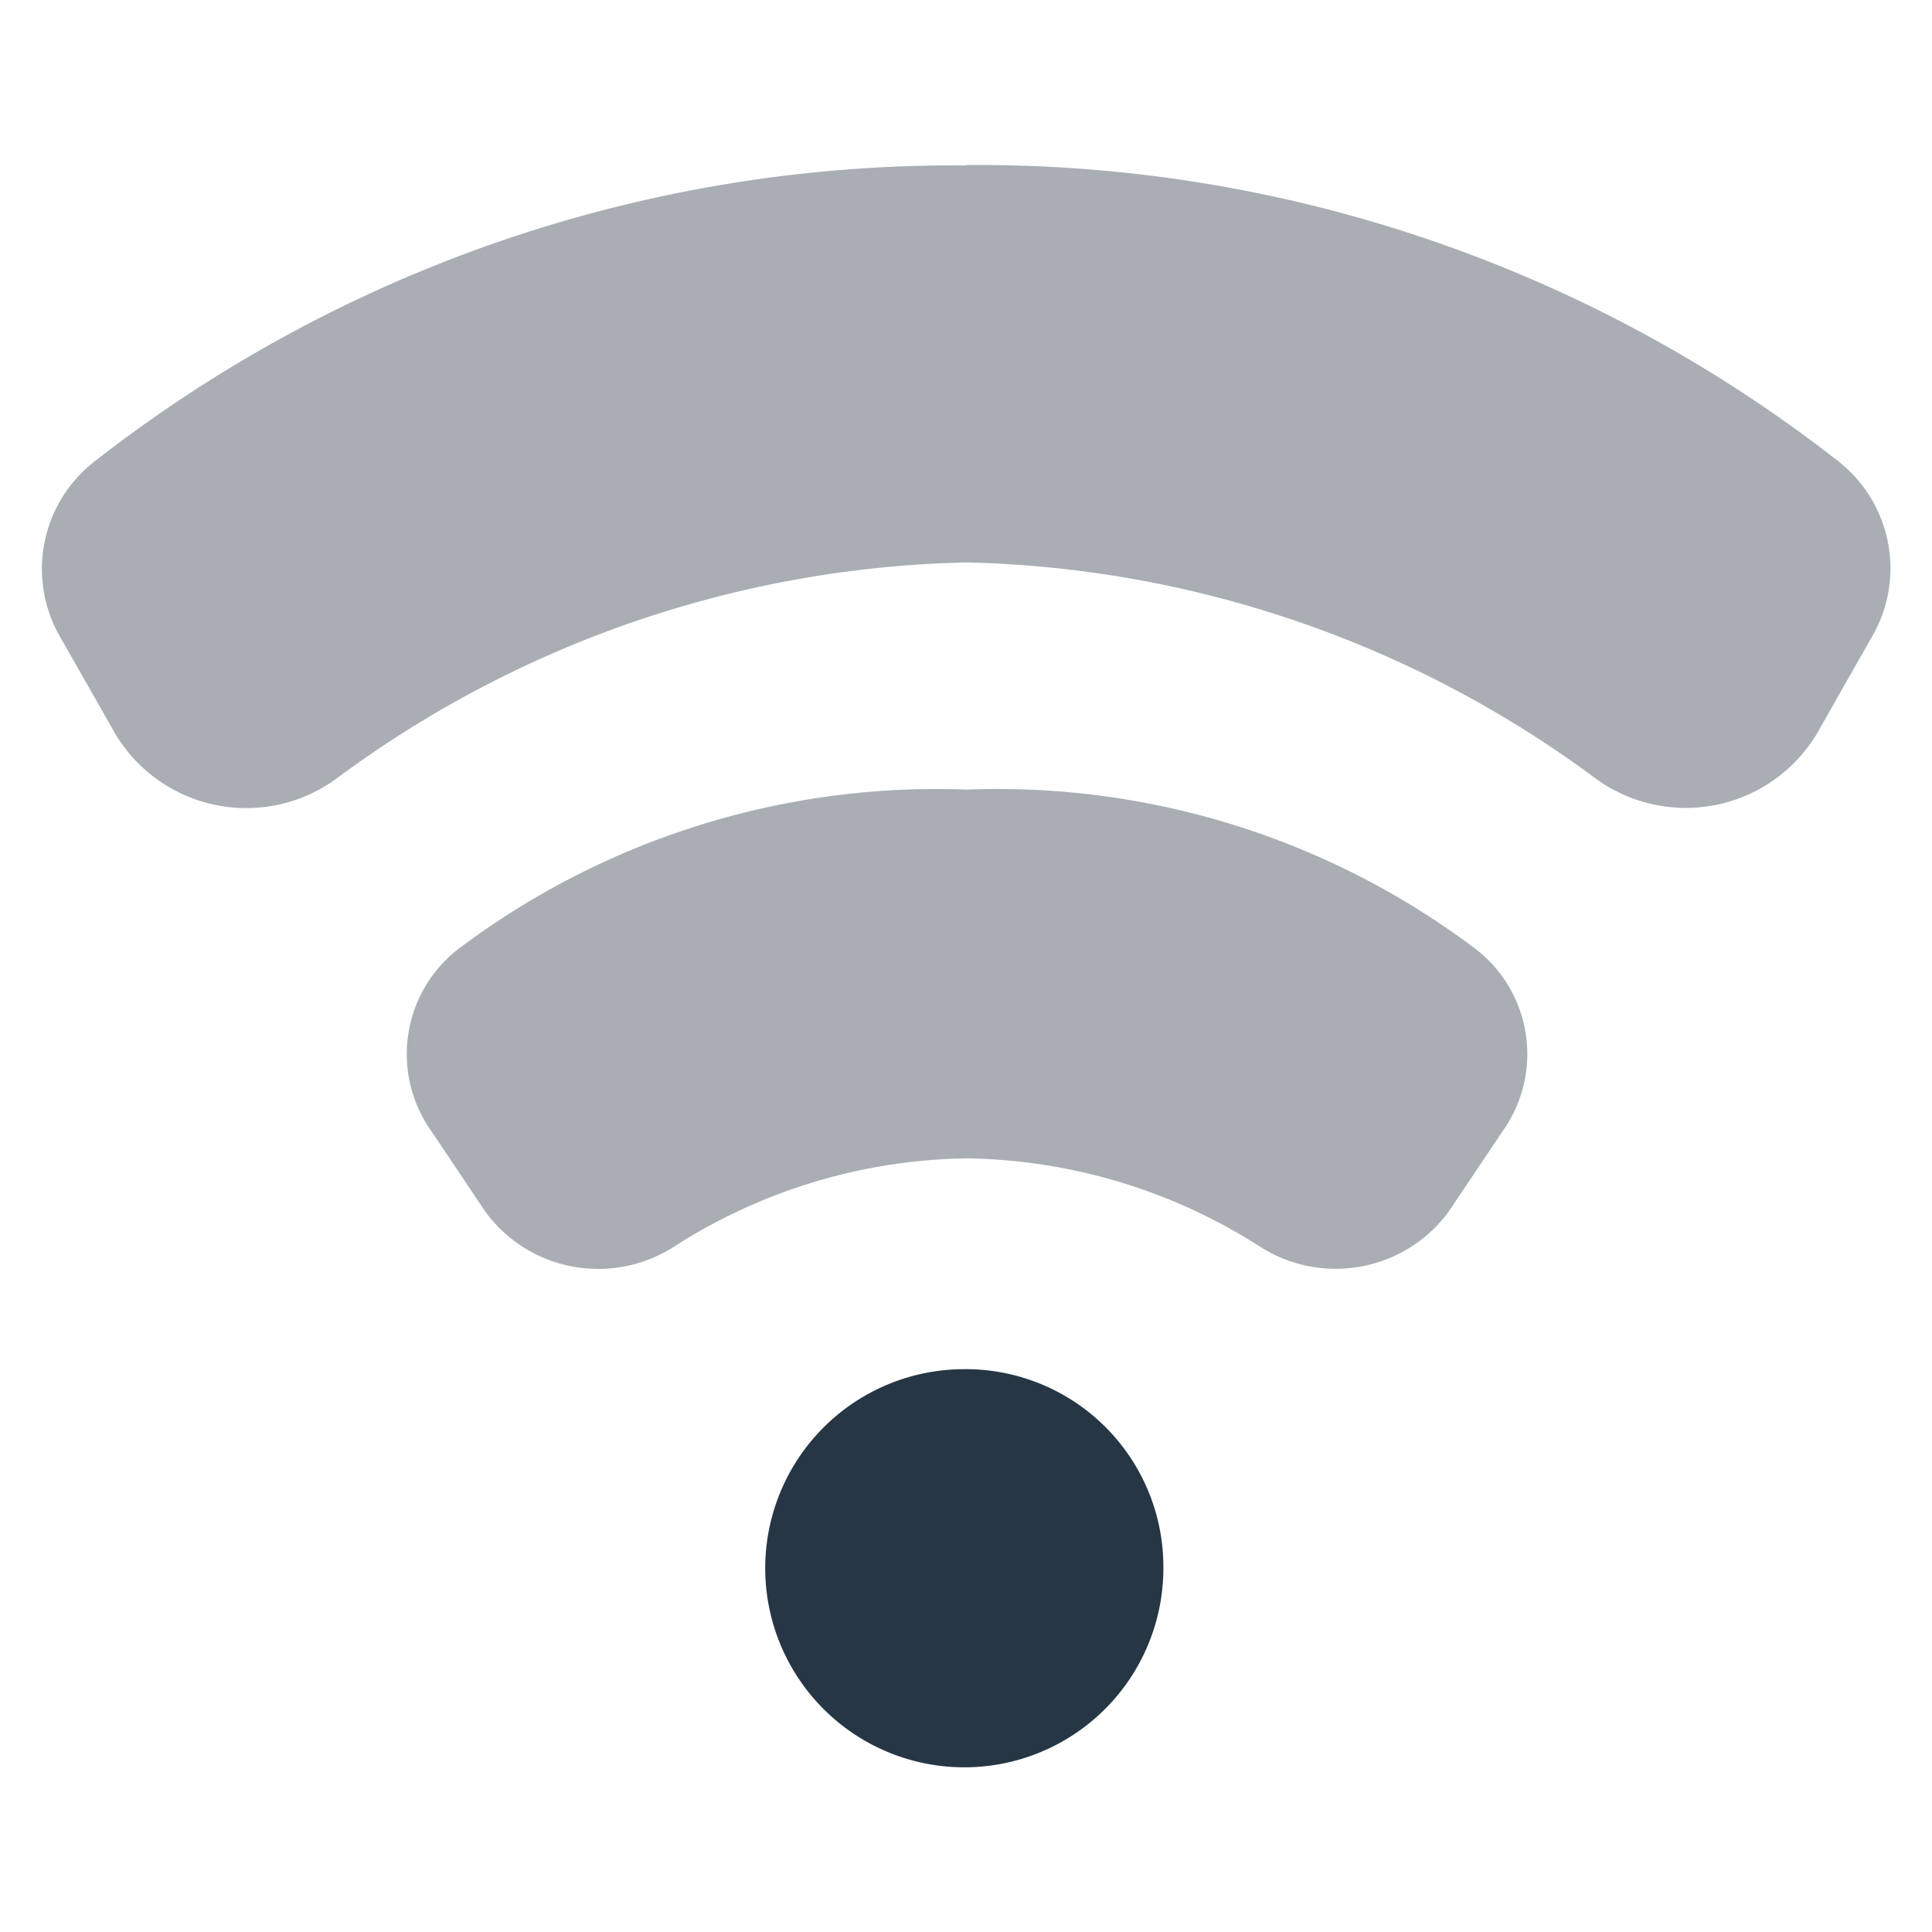 <svg id="recargar_nauta" data-name="recargar nauta" xmlns="http://www.w3.org/2000/svg" width="25" height="25" viewBox="0 0 25 25">
  <g id="Grupo_16696" data-name="Grupo 16696">
    <rect id="Rectángulo_2335" data-name="Rectángulo 2335" width="25" height="25" fill="#263645" opacity="0"/>
    <g id="Grupo_16695" data-name="Grupo 16695" transform="translate(0.544 2.141)">
      <path id="Trazado_34064" data-name="Trazado 34064" d="M12.457,1.97a18.051,18.051,0,0,0-11.3,3.848A1.76,1.76,0,0,0,.739,8.079L1.457,9.34A1.975,1.975,0,0,0,4.315,9.9a14.181,14.181,0,0,1,8.141-2.793A14.181,14.181,0,0,1,20.6,9.9a1.978,1.978,0,0,0,2.859-.565l.717-1.261a1.76,1.76,0,0,0-.413-2.261,18.051,18.051,0,0,0-11.3-3.848Z" transform="translate(-0.5 -1.97)" fill="#263645" opacity="0.4"/>
      <path id="Trazado_34065" data-name="Trazado 34065" d="M12.079,9.4a10.276,10.276,0,0,0-6.587,2.076,1.72,1.72,0,0,0-.337,2.337l.707,1.054a1.811,1.811,0,0,0,2.457.435,7.194,7.194,0,0,1,3.772-1.13,7.226,7.226,0,0,1,3.772,1.13,1.815,1.815,0,0,0,2.457-.435l.707-1.054a1.718,1.718,0,0,0-.337-2.337A10.276,10.276,0,0,0,12.1,9.4Z" transform="translate(-0.122 -1.324)" fill="#263645" opacity="0.4"/>
      <path id="Trazado_34066" data-name="Trazado 34066" d="M11.685,16.3a2.576,2.576,0,1,0,2.576,2.576A2.558,2.558,0,0,0,11.685,16.3Z" transform="translate(0.249 -0.724)" fill="#263645"/>
    </g>
  </g>
</svg>
